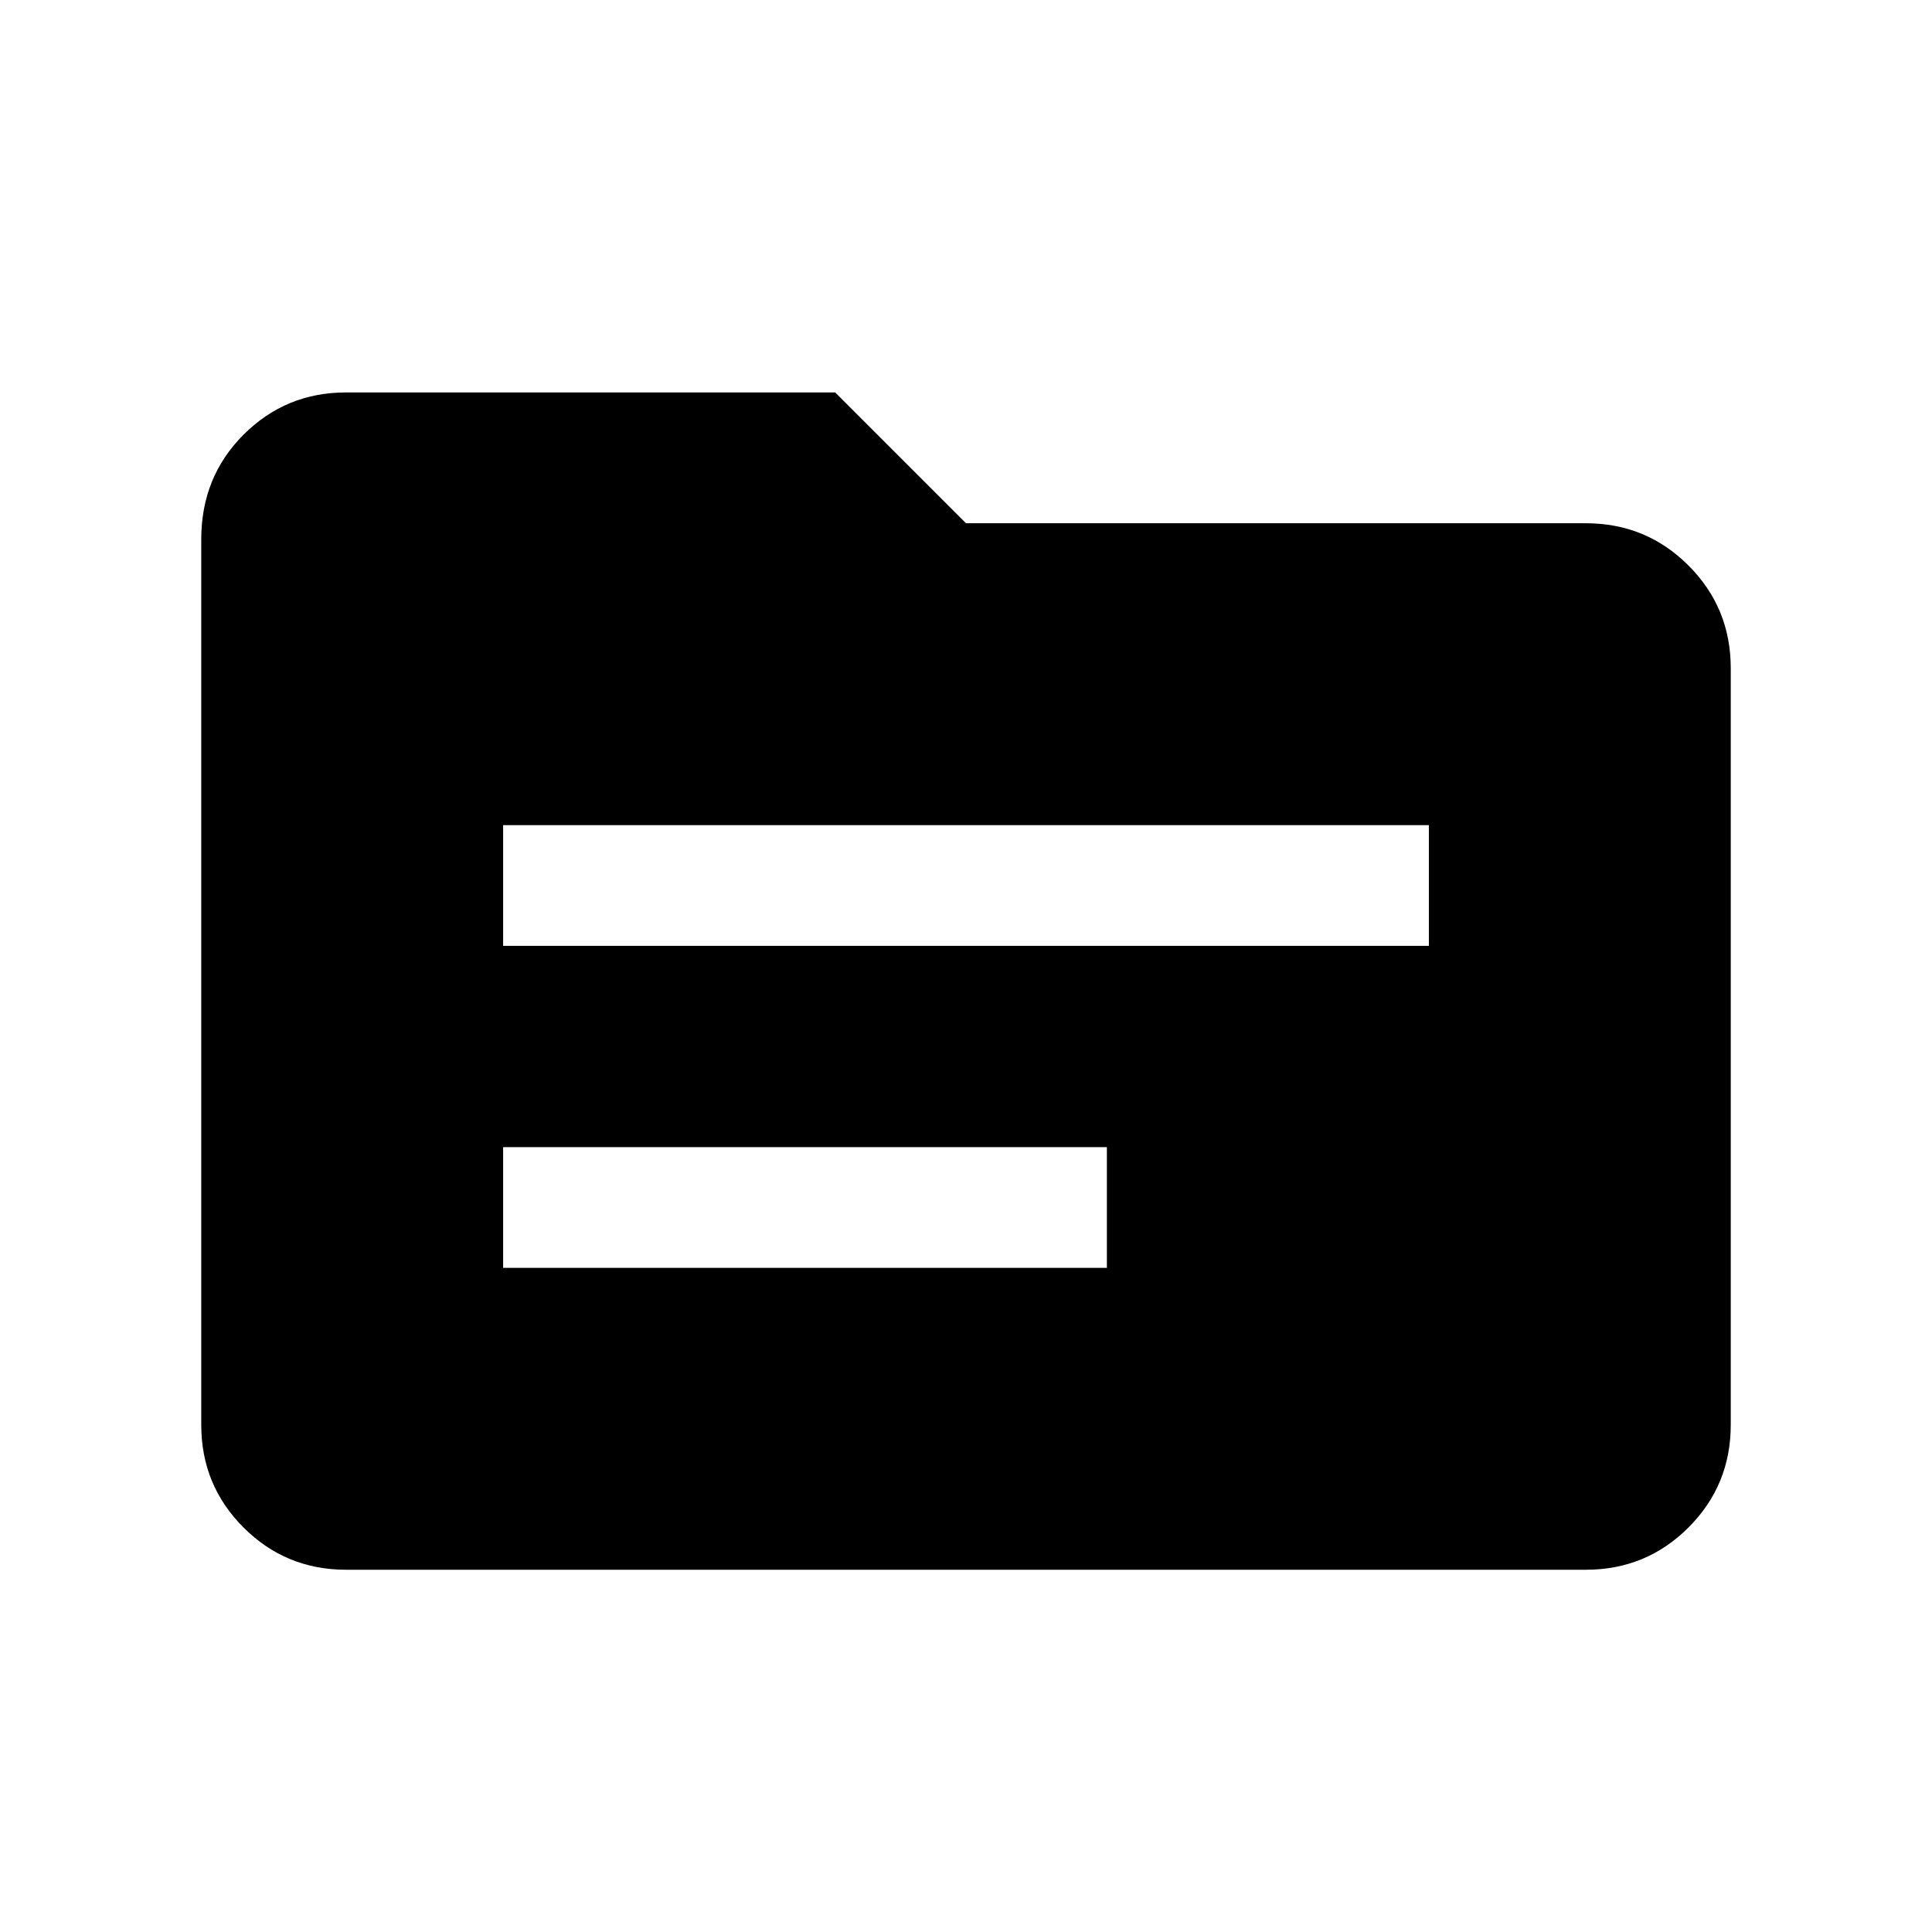 <svg xmlns="http://www.w3.org/2000/svg" viewBox="0 0 24 24"><path d="M6.25 11.75h11.5v-1.5H6.25Zm0 4h7.5v-1.5h-7.5ZM4.3 19.5q-.75 0-1.275-.525Q2.5 18.45 2.5 17.7v-11q0-.775.525-1.3T4.3 4.875h6.075L12 6.5h7.7q.75 0 1.275.525.525.525.525 1.275v9.4q0 .75-.525 1.275-.525.525-1.275.525Z"/></svg>